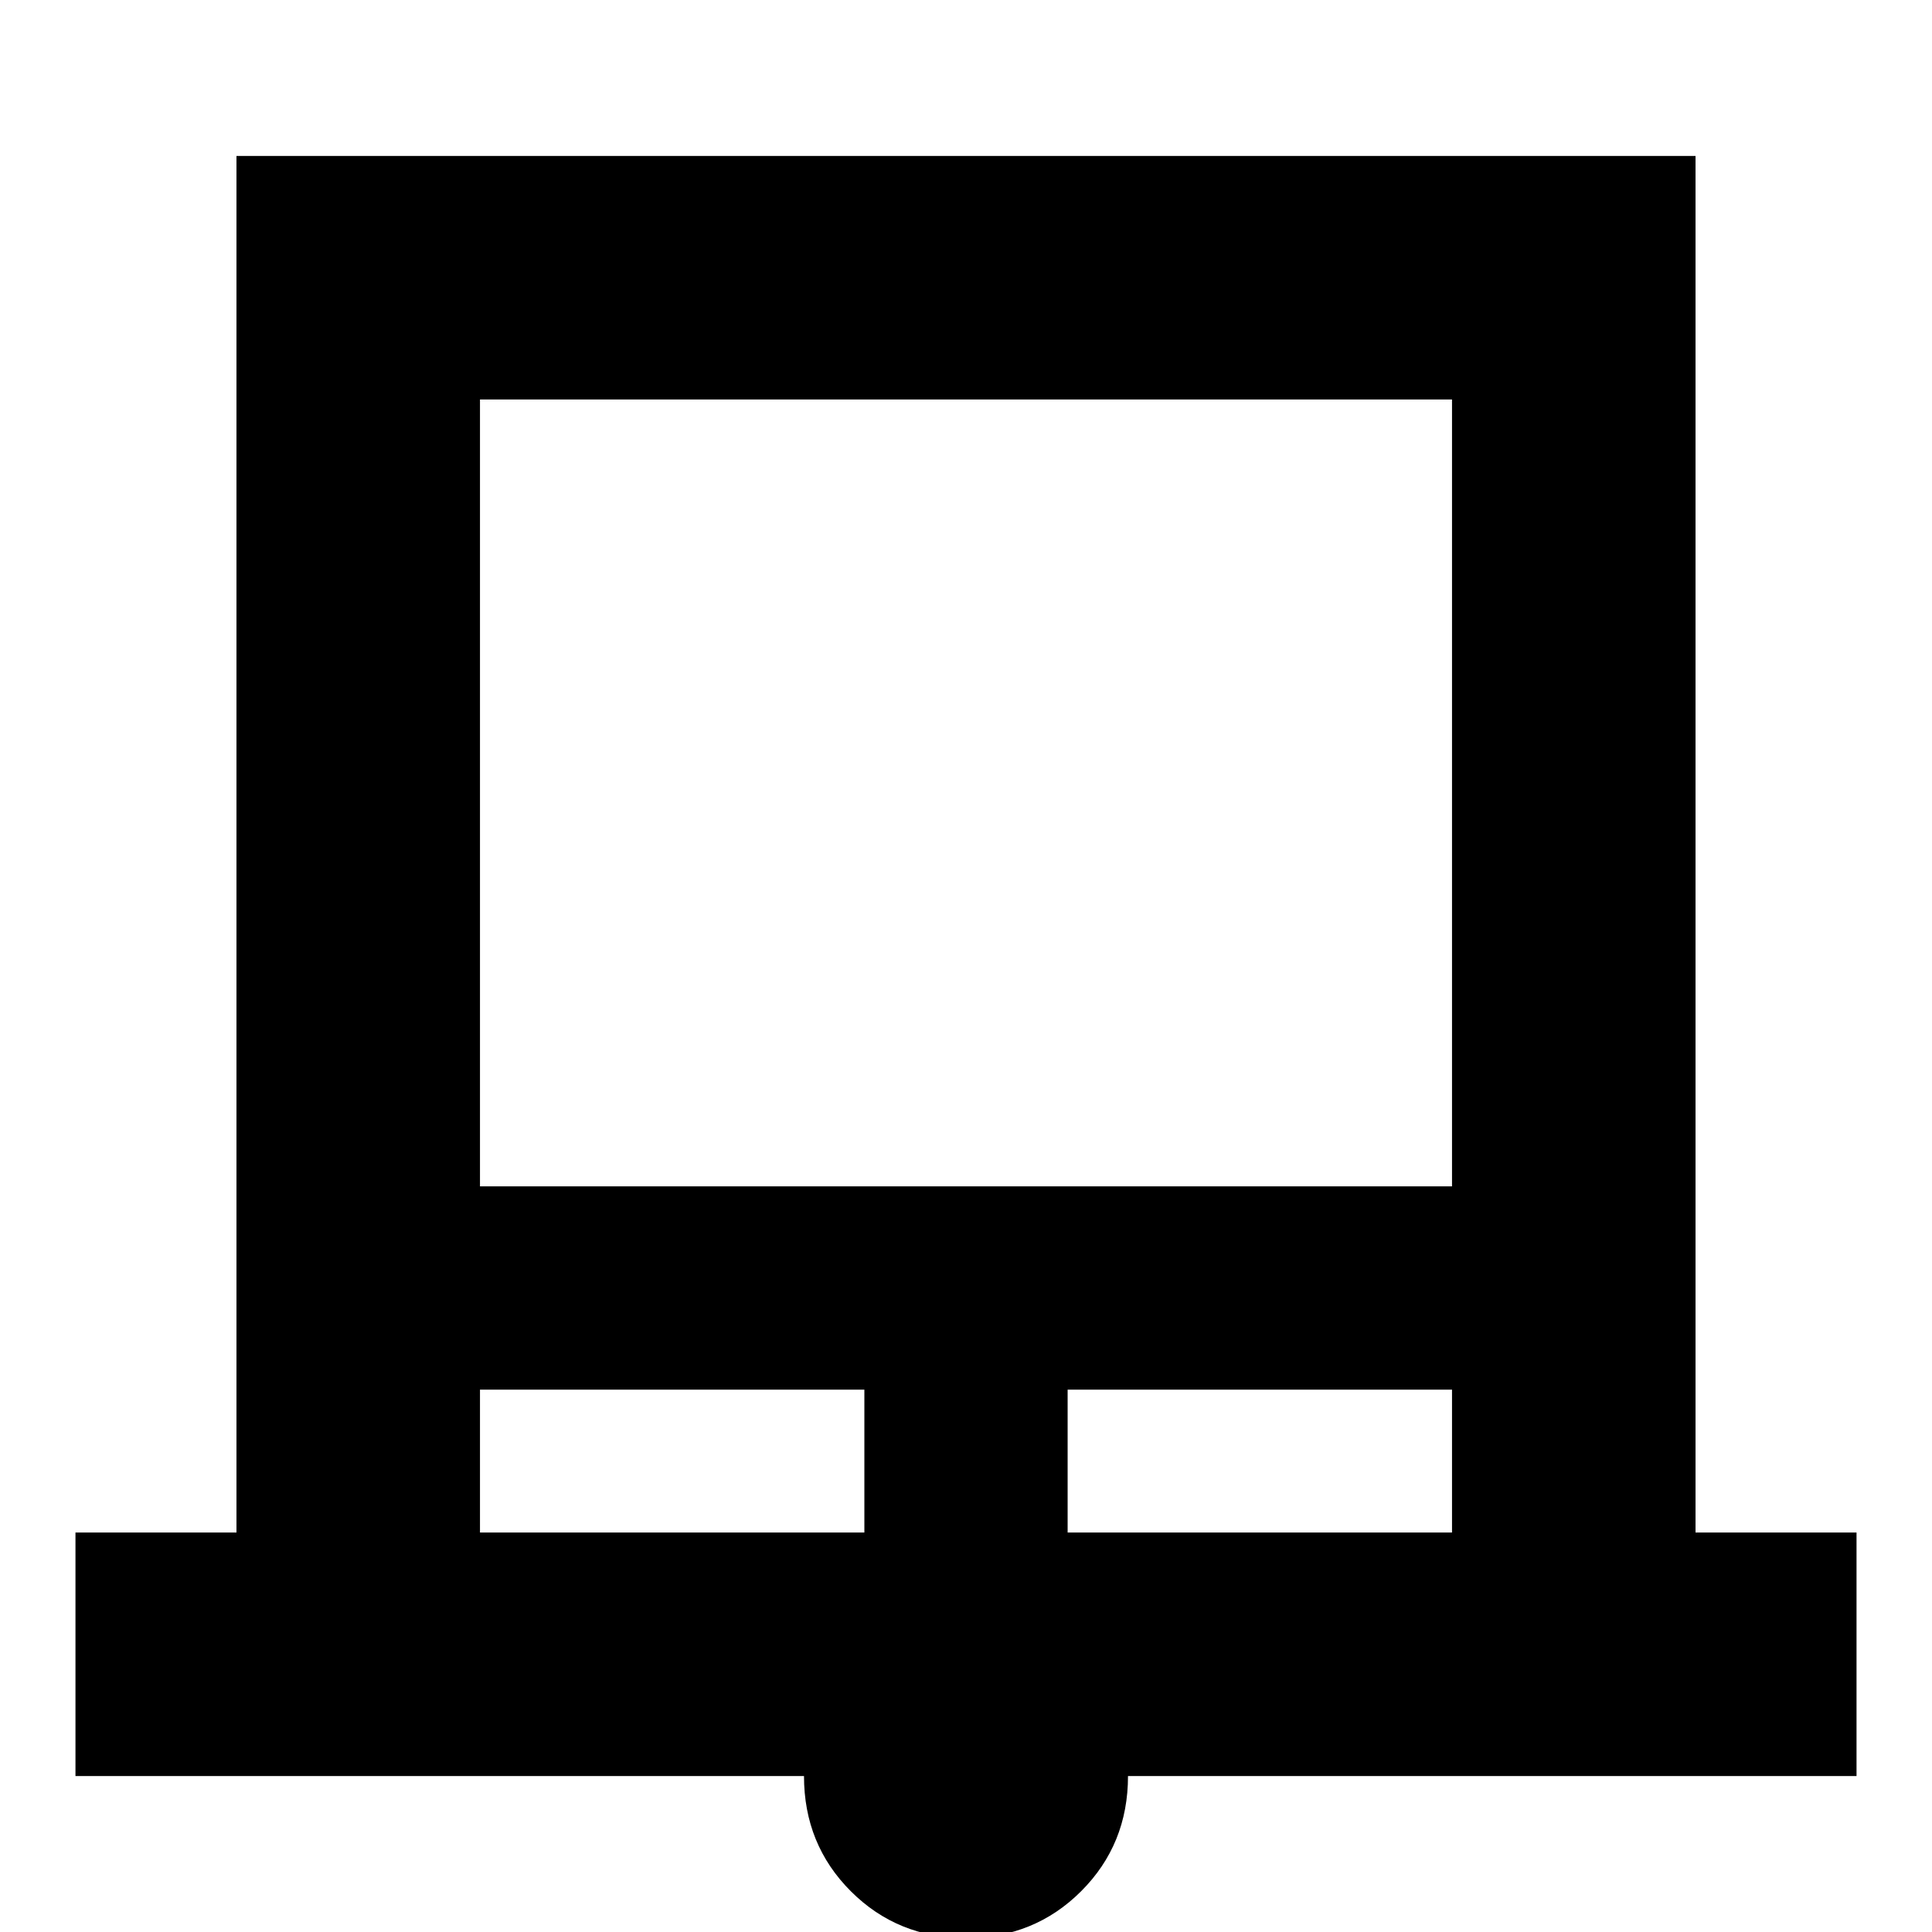 <svg xmlns="http://www.w3.org/2000/svg" height="24" viewBox="0 -960 960 960" width="24"><path d="M37.5-77.5v-121h80v-684h725v684h80v121h-362q0 33.96-23.28 57.23Q513.95 3 479.97 3 446 3 422.75-20.27T399.5-77.5h-362Zm201-293h483v-391h-483v391Zm0 172h191v-71h-191v71Zm292 0h191v-71h-191v71Zm-292-563h483-483Z"/></svg>